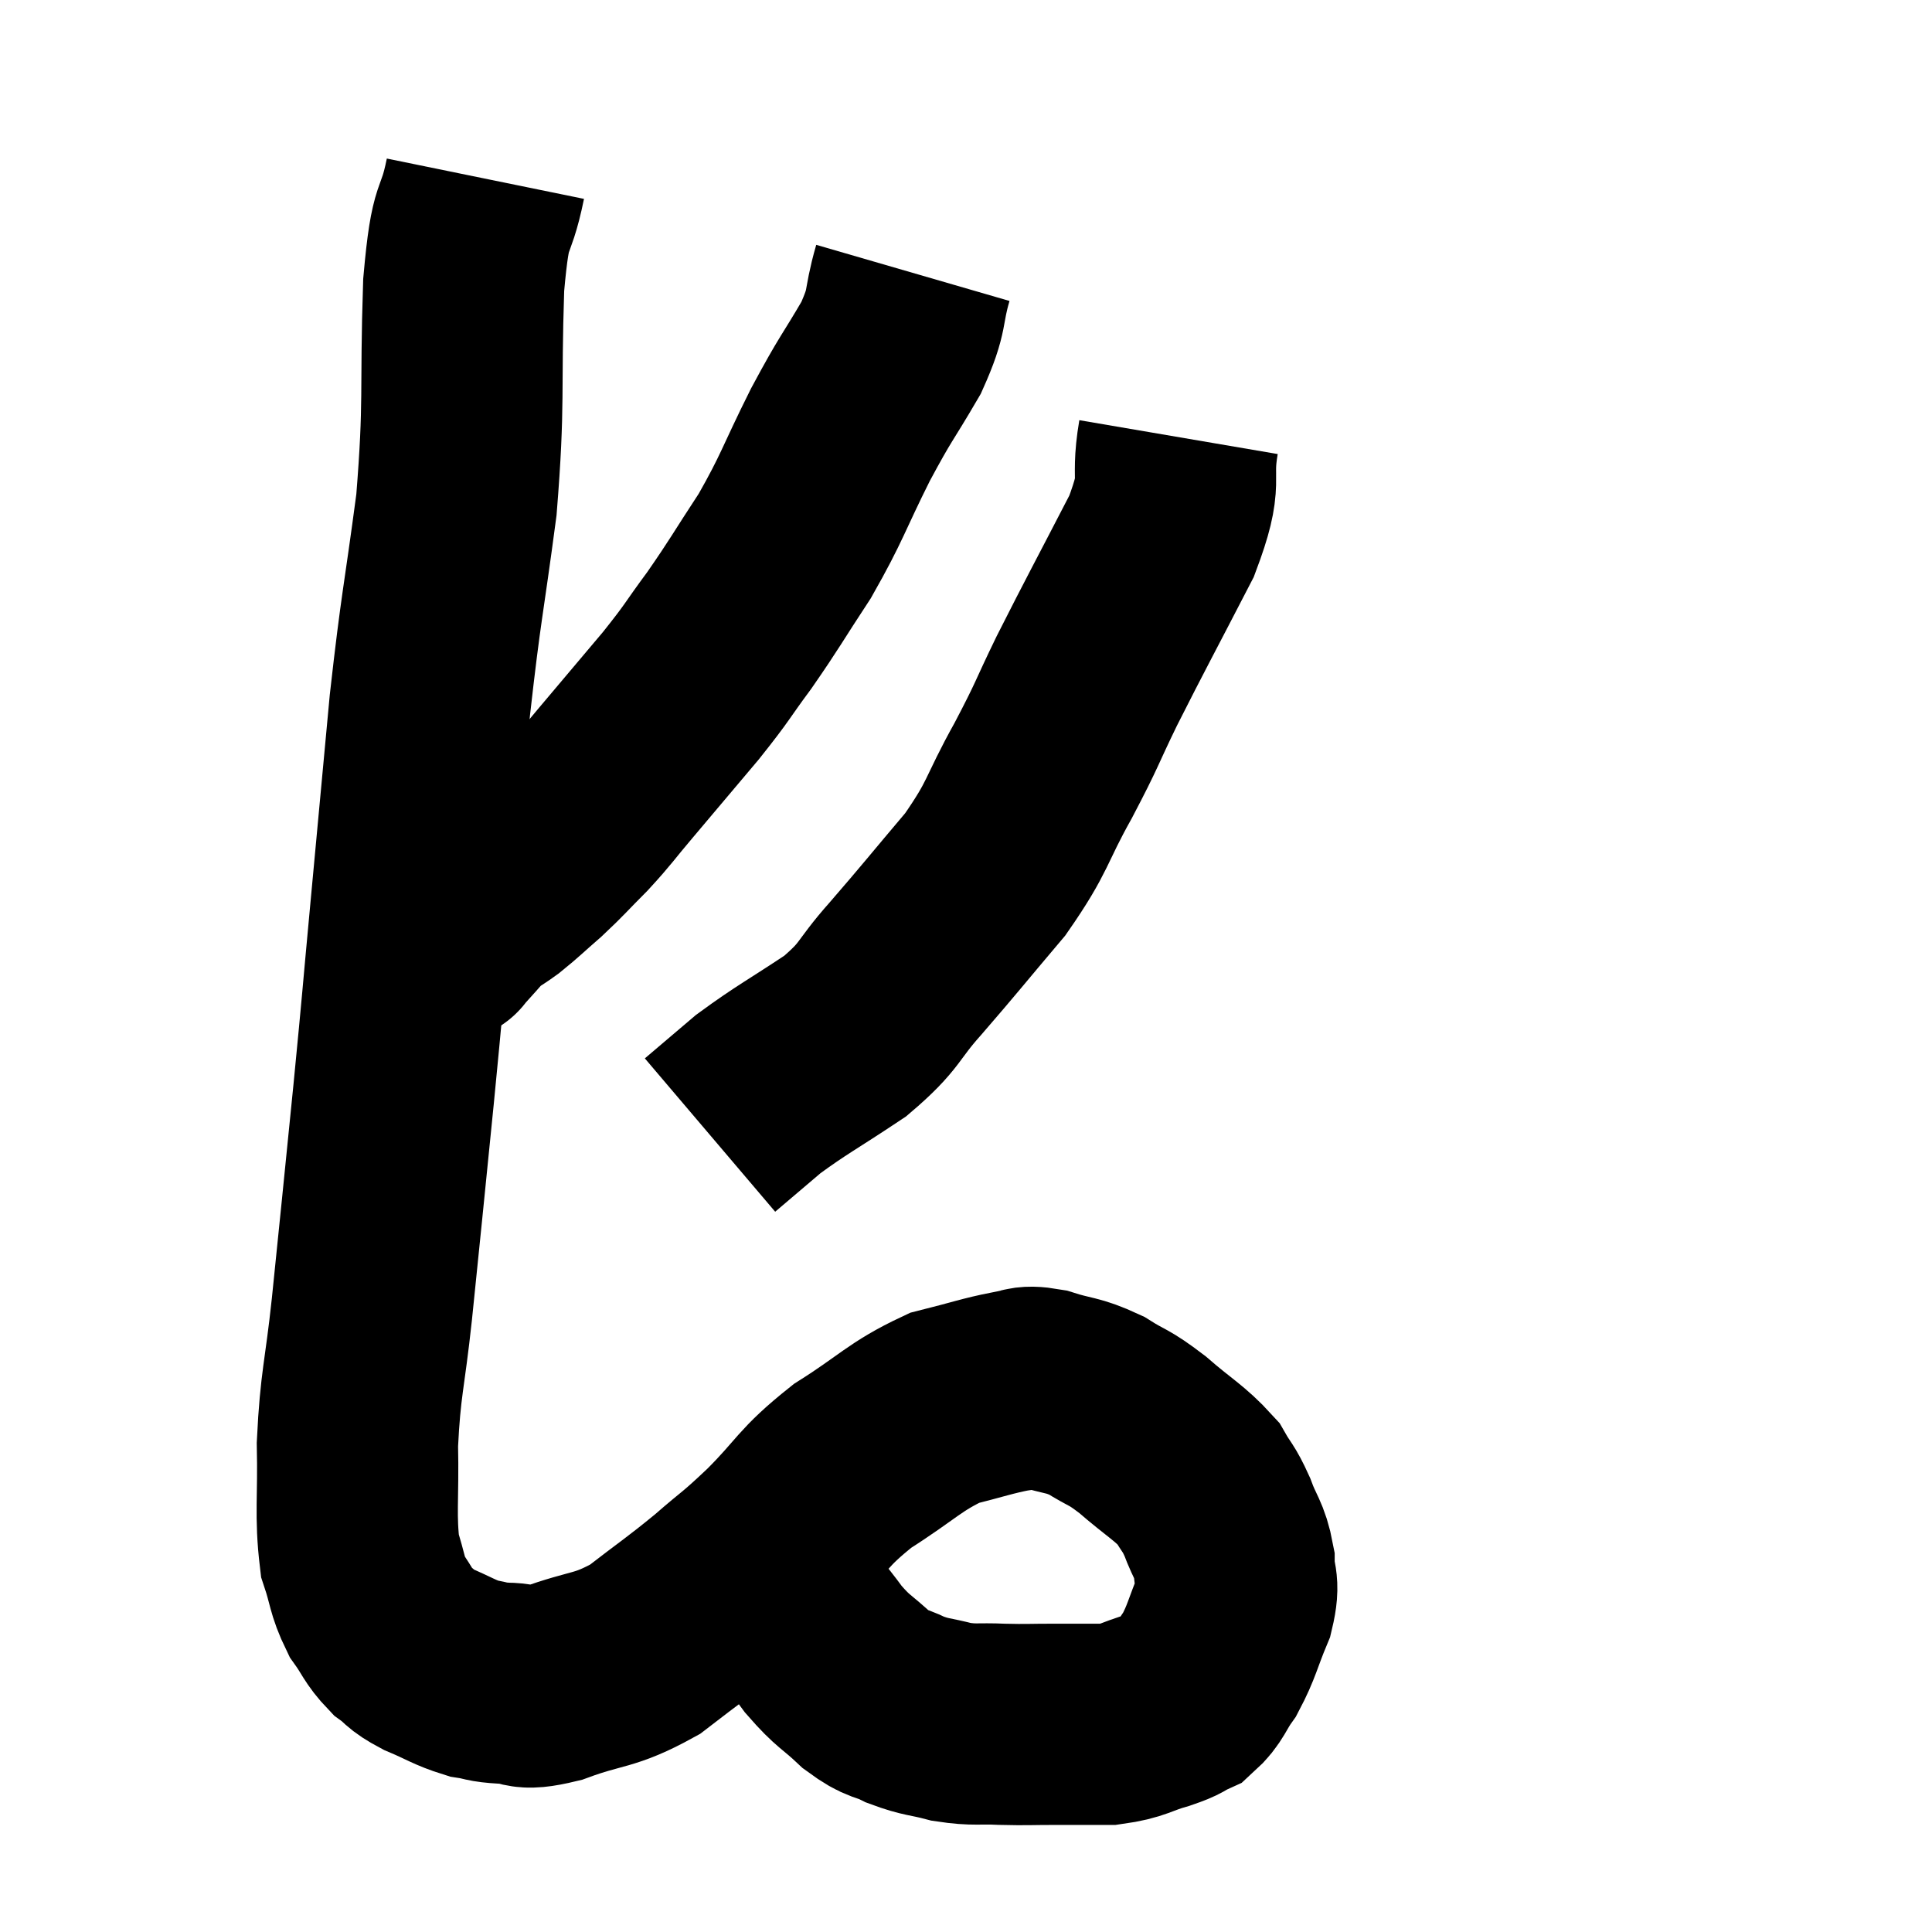 <svg width="48" height="48" viewBox="0 0 48 48" xmlns="http://www.w3.org/2000/svg"><path d="M 12.06 4.44 C 11.79 5.76, 11.7 5.055, 11.52 7.08 C 11.43 9.81, 11.55 9.93, 11.34 12.54 C 11.01 15.03, 10.965 14.985, 10.68 17.52 C 10.44 20.1, 10.425 20.265, 10.2 22.68 C 9.99 24.93, 10.02 24.72, 9.78 27.18 C 9.51 29.85, 9.465 30.345, 9.24 32.52 C 9.06 34.2, 8.955 34.35, 8.88 35.88 C 8.91 37.26, 8.82 37.635, 8.94 38.64 C 9.15 39.27, 9.105 39.375, 9.36 39.9 C 9.66 40.32, 9.645 40.41, 9.96 40.74 C 10.29 40.98, 10.17 40.98, 10.62 41.22 C 11.19 41.46, 11.28 41.55, 11.76 41.7 C 12.15 41.76, 12.045 41.79, 12.54 41.82 C 13.14 41.82, 12.87 42.03, 13.74 41.82 C 14.88 41.4, 14.985 41.55, 16.02 40.98 C 16.95 40.26, 17.055 40.215, 17.88 39.54 C 18.6 38.91, 18.495 39.06, 19.32 38.28 C 20.25 37.35, 20.145 37.245, 21.18 36.42 C 22.32 35.7, 22.47 35.445, 23.46 34.98 C 24.3 34.77, 24.525 34.68, 25.14 34.56 C 25.53 34.53, 25.395 34.41, 25.92 34.5 C 26.58 34.71, 26.625 34.635, 27.24 34.92 C 27.81 35.28, 27.75 35.16, 28.38 35.64 C 29.07 36.24, 29.295 36.33, 29.76 36.84 C 30 37.26, 30.015 37.185, 30.24 37.68 C 30.45 38.25, 30.555 38.265, 30.66 38.82 C 30.66 39.36, 30.81 39.27, 30.66 39.9 C 30.36 40.62, 30.36 40.77, 30.06 41.34 C 29.76 41.76, 29.775 41.895, 29.46 42.18 C 29.13 42.33, 29.28 42.315, 28.8 42.48 C 28.17 42.66, 28.185 42.75, 27.54 42.84 C 26.88 42.84, 26.88 42.84, 26.22 42.84 C 25.56 42.84, 25.545 42.855, 24.9 42.84 C 24.27 42.81, 24.24 42.87, 23.64 42.78 C 23.07 42.63, 23.025 42.675, 22.5 42.48 C 22.02 42.24, 22.05 42.375, 21.54 42 C 21 41.49, 20.97 41.565, 20.46 40.98 C 19.98 40.32, 19.83 40.23, 19.5 39.66 C 19.32 39.18, 19.23 38.94, 19.14 38.7 C 19.14 38.7, 19.14 38.7, 19.14 38.7 C 19.14 38.7, 19.14 38.7, 19.14 38.7 C 19.14 38.7, 19.14 38.73, 19.14 38.7 L 19.14 38.58" fill="none" stroke="black" stroke-width="5"></path><path d="M 22.68 6.78 C 22.41 7.71, 22.59 7.635, 22.14 8.64 C 21.51 9.72, 21.54 9.57, 20.88 10.8 C 20.19 12.18, 20.19 12.345, 19.5 13.56 C 18.81 14.61, 18.765 14.73, 18.12 15.66 C 17.52 16.47, 17.625 16.395, 16.92 17.28 C 16.11 18.24, 15.96 18.42, 15.3 19.2 C 14.79 19.8, 14.79 19.845, 14.28 20.4 C 13.77 20.91, 13.74 20.97, 13.26 21.42 C 12.81 21.81, 12.75 21.885, 12.36 22.2 C 12.03 22.44, 11.985 22.425, 11.7 22.68 C 11.46 22.95, 11.385 23.04, 11.22 23.22 C 11.13 23.31, 11.085 23.355, 11.04 23.4 C 11.04 23.4, 11.04 23.4, 11.04 23.4 C 11.04 23.4, 11.13 23.37, 11.04 23.4 C 10.86 23.46, 10.77 23.49, 10.68 23.52 C 10.68 23.52, 10.71 23.52, 10.68 23.52 C 10.62 23.52, 10.59 23.52, 10.56 23.52 C 10.56 23.52, 10.56 23.52, 10.56 23.52 L 10.56 23.52" fill="none" stroke="black" stroke-width="5"></path><path d="M 29.28 10.86 C 29.07 12.09, 29.43 11.805, 28.86 13.32 C 27.93 15.12, 27.735 15.465, 27 16.92 C 26.46 18.03, 26.55 17.94, 25.92 19.14 C 25.2 20.43, 25.335 20.49, 24.48 21.72 C 23.49 22.89, 23.37 23.055, 22.5 24.06 C 21.75 24.9, 21.915 24.96, 21 25.74 C 19.92 26.46, 19.68 26.565, 18.84 27.18 C 18.24 27.69, 17.94 27.945, 17.64 28.2 C 17.64 28.2, 17.64 28.2, 17.64 28.2 L 17.64 28.2" fill="none" stroke="black" stroke-width="5"></path></svg>